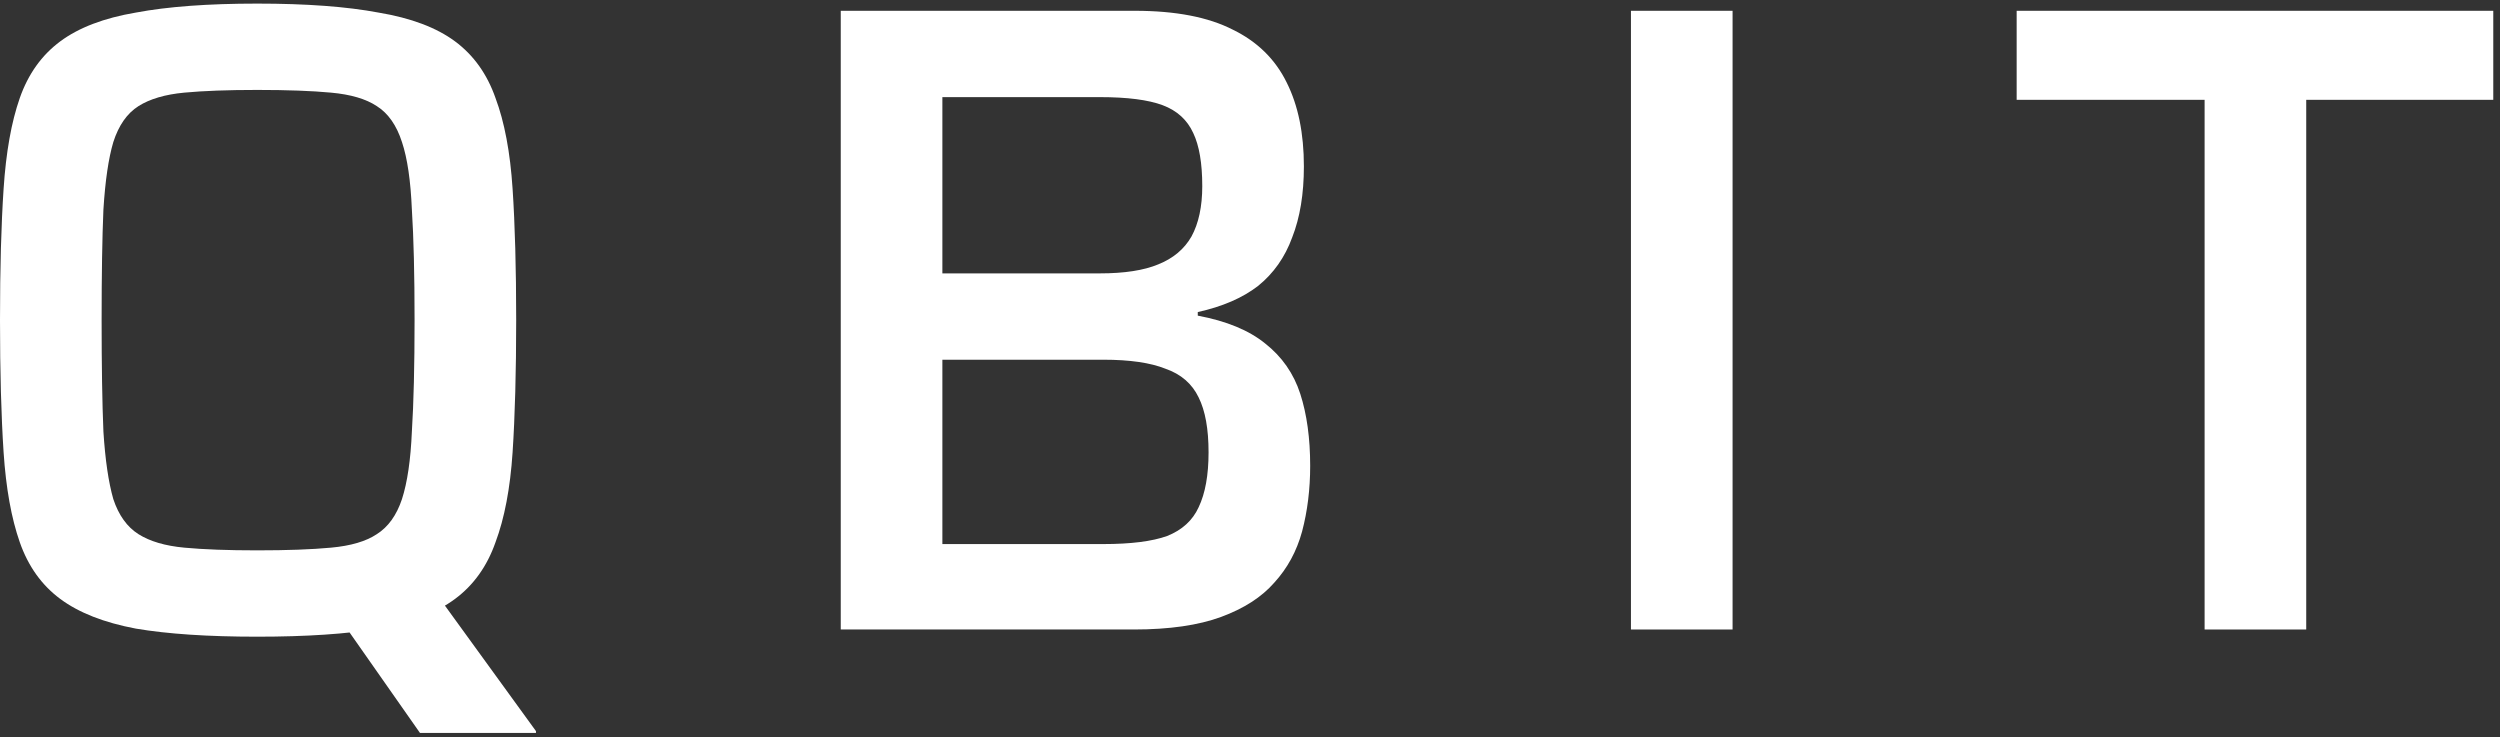 <svg width="139" height="41" viewBox="0 0 139 41" fill="none" xmlns="http://www.w3.org/2000/svg">
<rect x="0" y="0" width="139" height="41" fill="#333333" stroke="none"/>
<g id="QBIT">
<path d="M23.35 40.75L18.9 34.4L24.25 33L29.8 40.65V40.75H23.35ZM14.3 35.4C11.567 35.4 9.317 35.25 7.55 34.95C5.783 34.617 4.383 34.067 3.35 33.3C2.317 32.533 1.567 31.483 1.1 30.15C0.633 28.817 0.333 27.15 0.2 25.15C0.067 23.117 0 20.667 0 17.8C0 14.934 0.067 12.5 0.2 10.5C0.333 8.467 0.633 6.784 1.1 5.45C1.567 4.117 2.317 3.067 3.35 2.3C4.383 1.534 5.783 1 7.55 0.7C9.317 0.367 11.567 0.2 14.3 0.2C17.033 0.2 19.283 0.367 21.05 0.7C22.85 1 24.267 1.534 25.3 2.3C26.333 3.067 27.083 4.117 27.55 5.45C28.05 6.784 28.367 8.467 28.5 10.5C28.633 12.5 28.7 14.934 28.7 17.8C28.7 20.667 28.633 23.117 28.5 25.15C28.367 27.15 28.05 28.817 27.55 30.15C27.083 31.483 26.333 32.533 25.3 33.3C24.267 34.067 22.85 34.617 21.05 34.95C19.283 35.25 17.033 35.4 14.3 35.4ZM14.3 30.6C15.967 30.6 17.333 30.55 18.4 30.45C19.5 30.35 20.35 30.1 20.95 29.7C21.583 29.3 22.05 28.65 22.35 27.75C22.65 26.817 22.833 25.567 22.9 24C23 22.4 23.05 20.334 23.05 17.8C23.05 15.267 23 13.217 22.9 11.65C22.833 10.05 22.65 8.8 22.35 7.9C22.05 6.967 21.583 6.3 20.95 5.9C20.35 5.5 19.5 5.25 18.4 5.15C17.333 5.05 15.967 5 14.3 5C12.667 5 11.317 5.05 10.25 5.15C9.183 5.25 8.333 5.5 7.7 5.9C7.067 6.3 6.6 6.967 6.3 7.9C6.033 8.8 5.85 10.05 5.75 11.65C5.683 13.217 5.65 15.267 5.65 17.8C5.65 20.334 5.683 22.4 5.75 24C5.85 25.567 6.033 26.817 6.3 27.75C6.6 28.65 7.067 29.3 7.7 29.7C8.333 30.1 9.183 30.35 10.25 30.45C11.317 30.55 12.667 30.6 14.3 30.6Z" fill="white"/>
<path d="M46.746 35V0.6H63.096C65.362 0.6 67.179 0.95 68.546 1.65C69.912 2.317 70.912 3.3 71.546 4.6C72.179 5.867 72.496 7.417 72.496 9.25C72.496 10.784 72.279 12.1 71.846 13.2C71.446 14.3 70.812 15.2 69.946 15.9C69.079 16.567 67.962 17.05 66.596 17.35V17.55C68.196 17.85 69.446 18.367 70.346 19.1C71.279 19.834 71.929 20.767 72.296 21.9C72.662 23.034 72.846 24.367 72.846 25.9C72.846 27.2 72.696 28.417 72.396 29.55C72.096 30.65 71.579 31.6 70.846 32.4C70.146 33.2 69.162 33.834 67.896 34.3C66.629 34.767 65.012 35 63.046 35H46.746ZM52.396 30.25H61.346C62.879 30.25 64.062 30.1 64.896 29.8C65.729 29.467 66.312 28.933 66.646 28.2C67.012 27.433 67.196 26.417 67.196 25.15C67.196 23.85 67.012 22.834 66.646 22.1C66.279 21.334 65.662 20.8 64.796 20.5C63.962 20.167 62.812 20 61.346 20H52.396V30.25ZM52.396 15.2H61.146C62.512 15.2 63.596 15.034 64.396 14.7C65.229 14.367 65.846 13.85 66.246 13.15C66.646 12.417 66.846 11.483 66.846 10.35C66.846 9.084 66.679 8.1 66.346 7.4C66.012 6.667 65.446 6.15 64.646 5.85C63.846 5.55 62.679 5.4 61.146 5.4H52.396V15.2Z" fill="white"/>
<path d="M90.681 35V0.6H96.331V35H90.681Z" fill="white"/>
<path d="M122.576 35V5.55H112.126V0.6H138.626V5.55H128.226V35H122.576Z" fill="white"/>
</g>
</svg>

